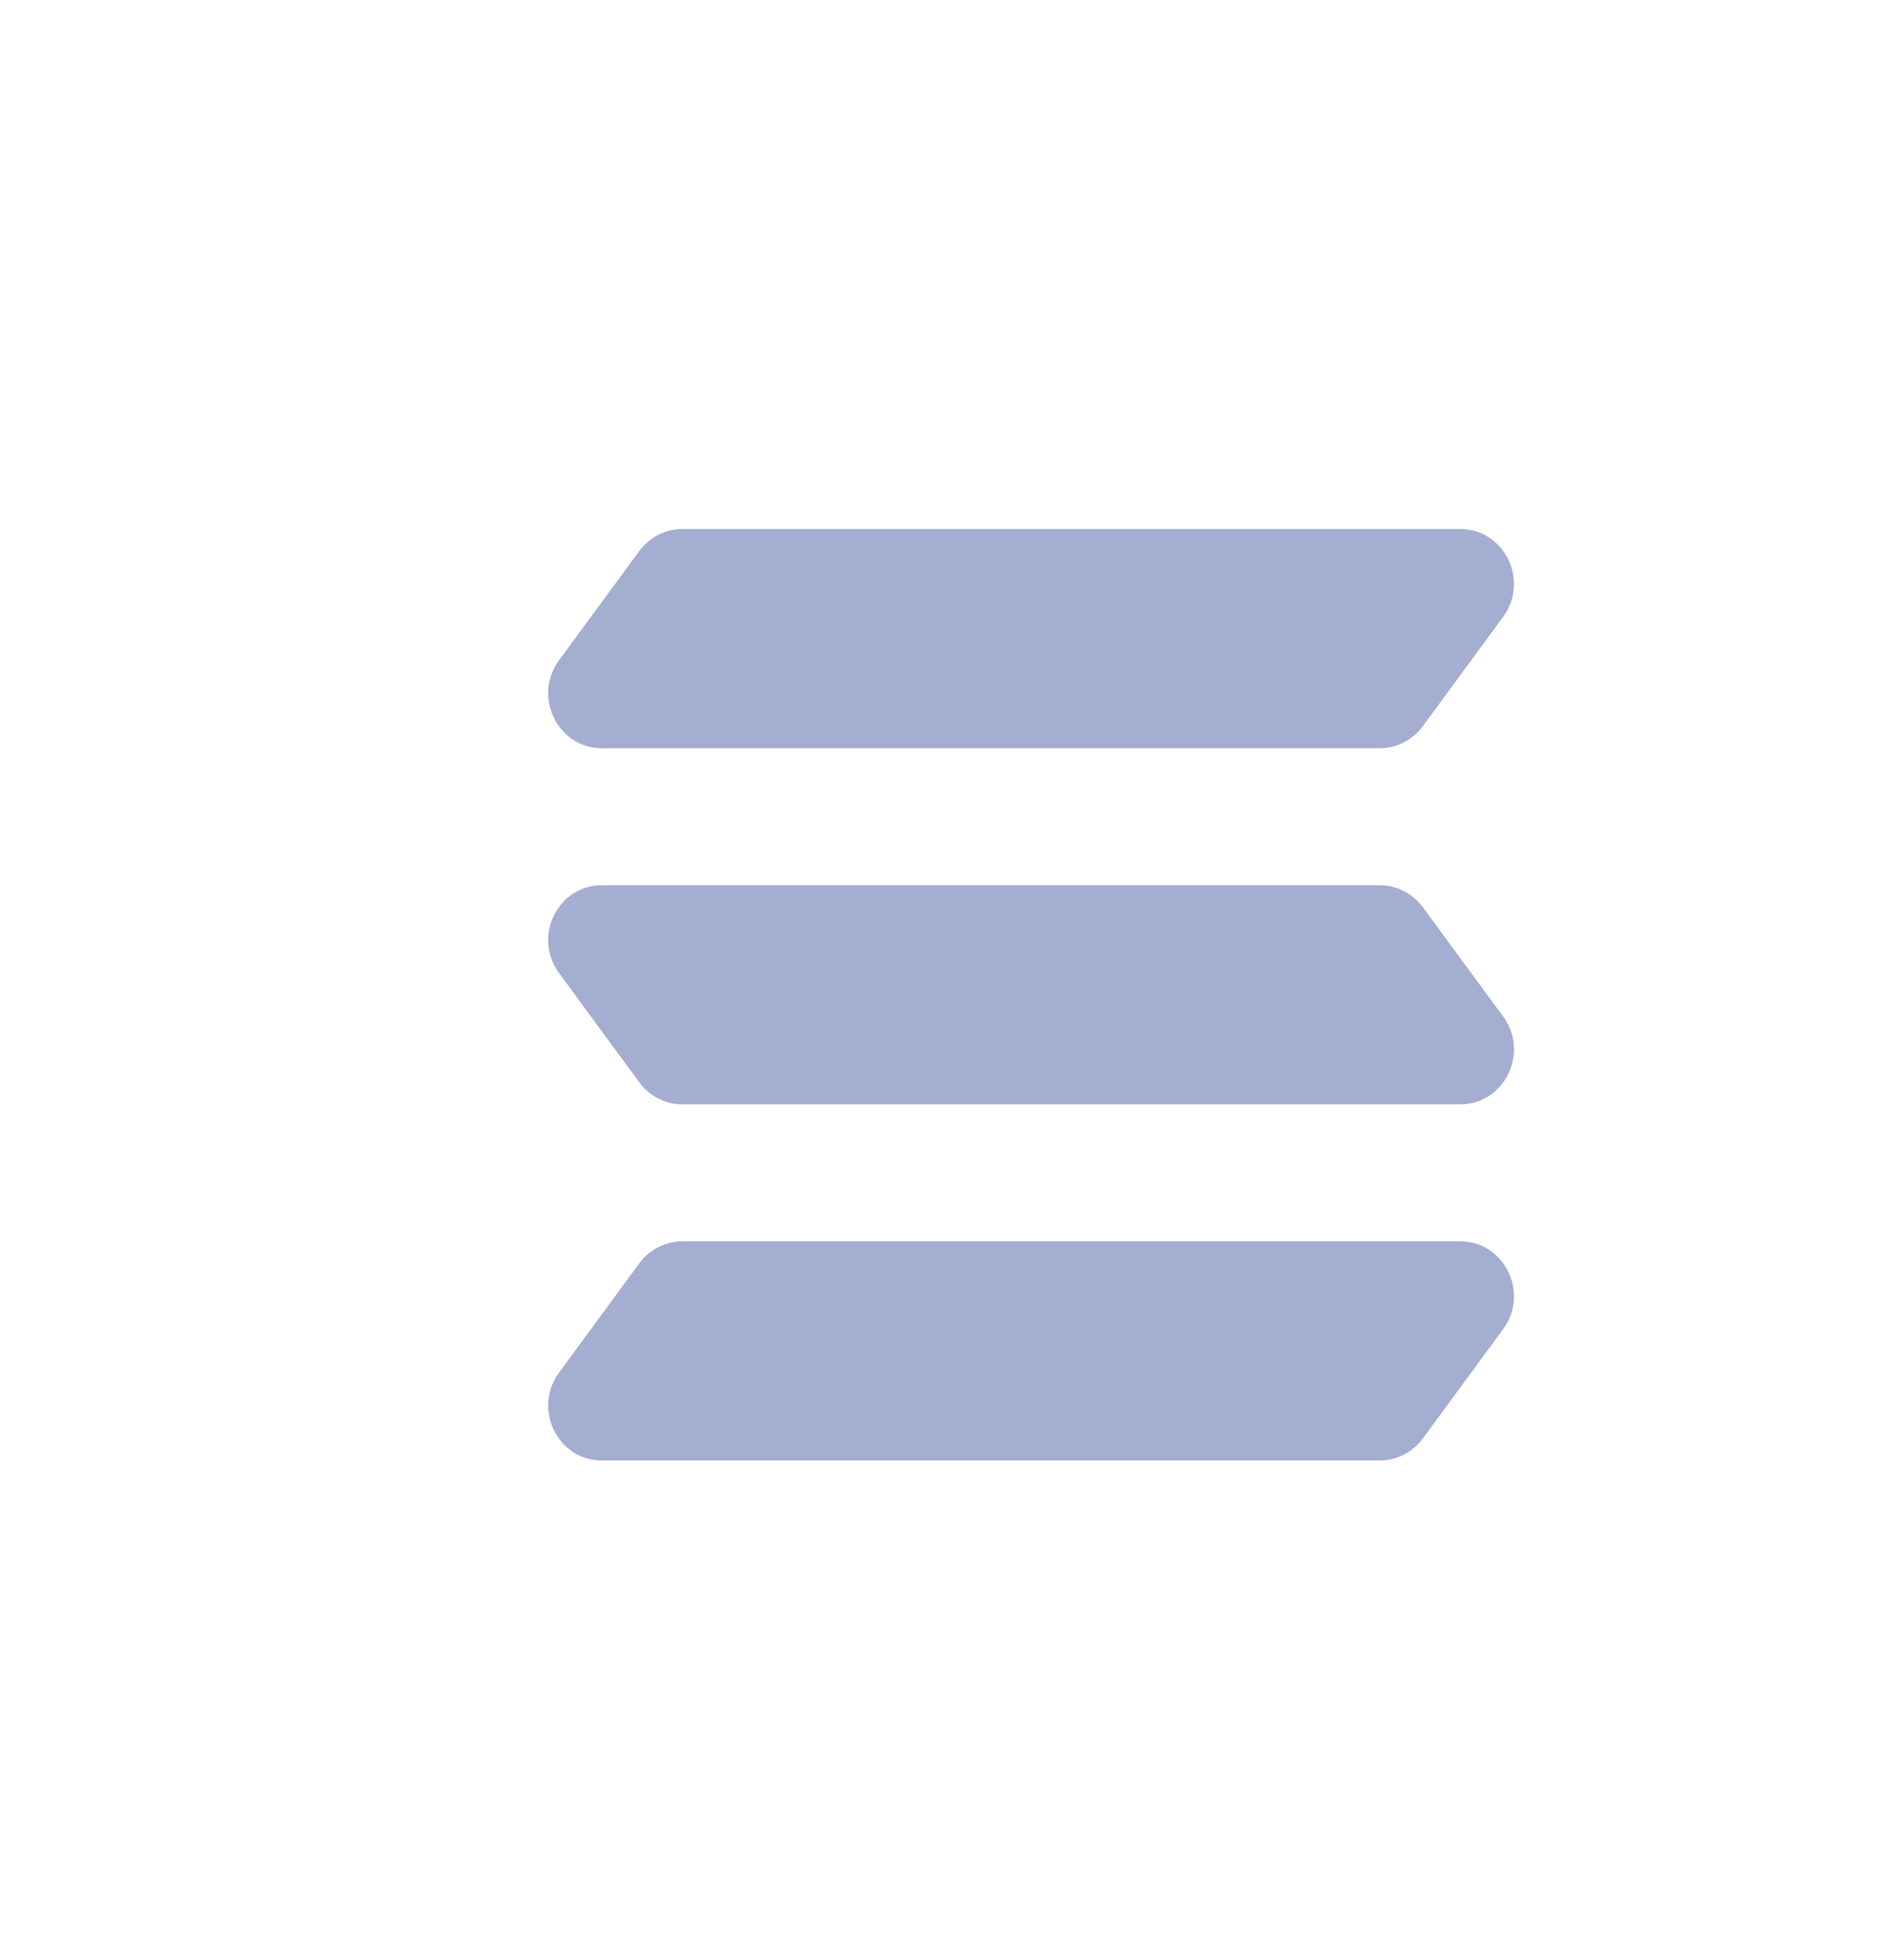 <svg width="47" height="48" viewBox="0 0 47 48" fill="none" xmlns="http://www.w3.org/2000/svg">
<g clip-path="url(#clip0_85_2979)">
<path d="M36.049 13.061H16.841C16.431 13.061 16.033 13.264 15.782 13.602L13.795 16.308C13.146 17.201 13.768 18.473 14.854 18.473H34.062C34.472 18.473 34.87 18.27 35.121 17.931L37.108 15.226C37.758 14.333 37.135 13.061 36.049 13.061Z" fill="#A3AED0"/>
<path d="M14.854 21.855H34.062C34.472 21.855 34.87 22.058 35.121 22.396L37.108 25.101C37.758 25.994 37.135 27.266 36.049 27.266H16.841C16.431 27.266 16.033 27.063 15.782 26.725L13.795 24.019C13.146 23.126 13.768 21.855 14.854 21.855Z" fill="#A3AED0"/>
<path d="M36.049 30.648H16.841C16.431 30.648 16.033 30.851 15.782 31.189L13.795 33.895C13.146 34.788 13.768 36.059 14.854 36.059H34.062C34.472 36.059 34.87 35.856 35.121 35.518L37.108 32.812C37.758 31.92 37.135 30.648 36.049 30.648Z" fill="#A3AED0"/>
</g>
<defs>
<clipPath id="clip0_85_2979">
<rect width="47" height="48" fill="white"/>
</clipPath>
</defs>
</svg>
